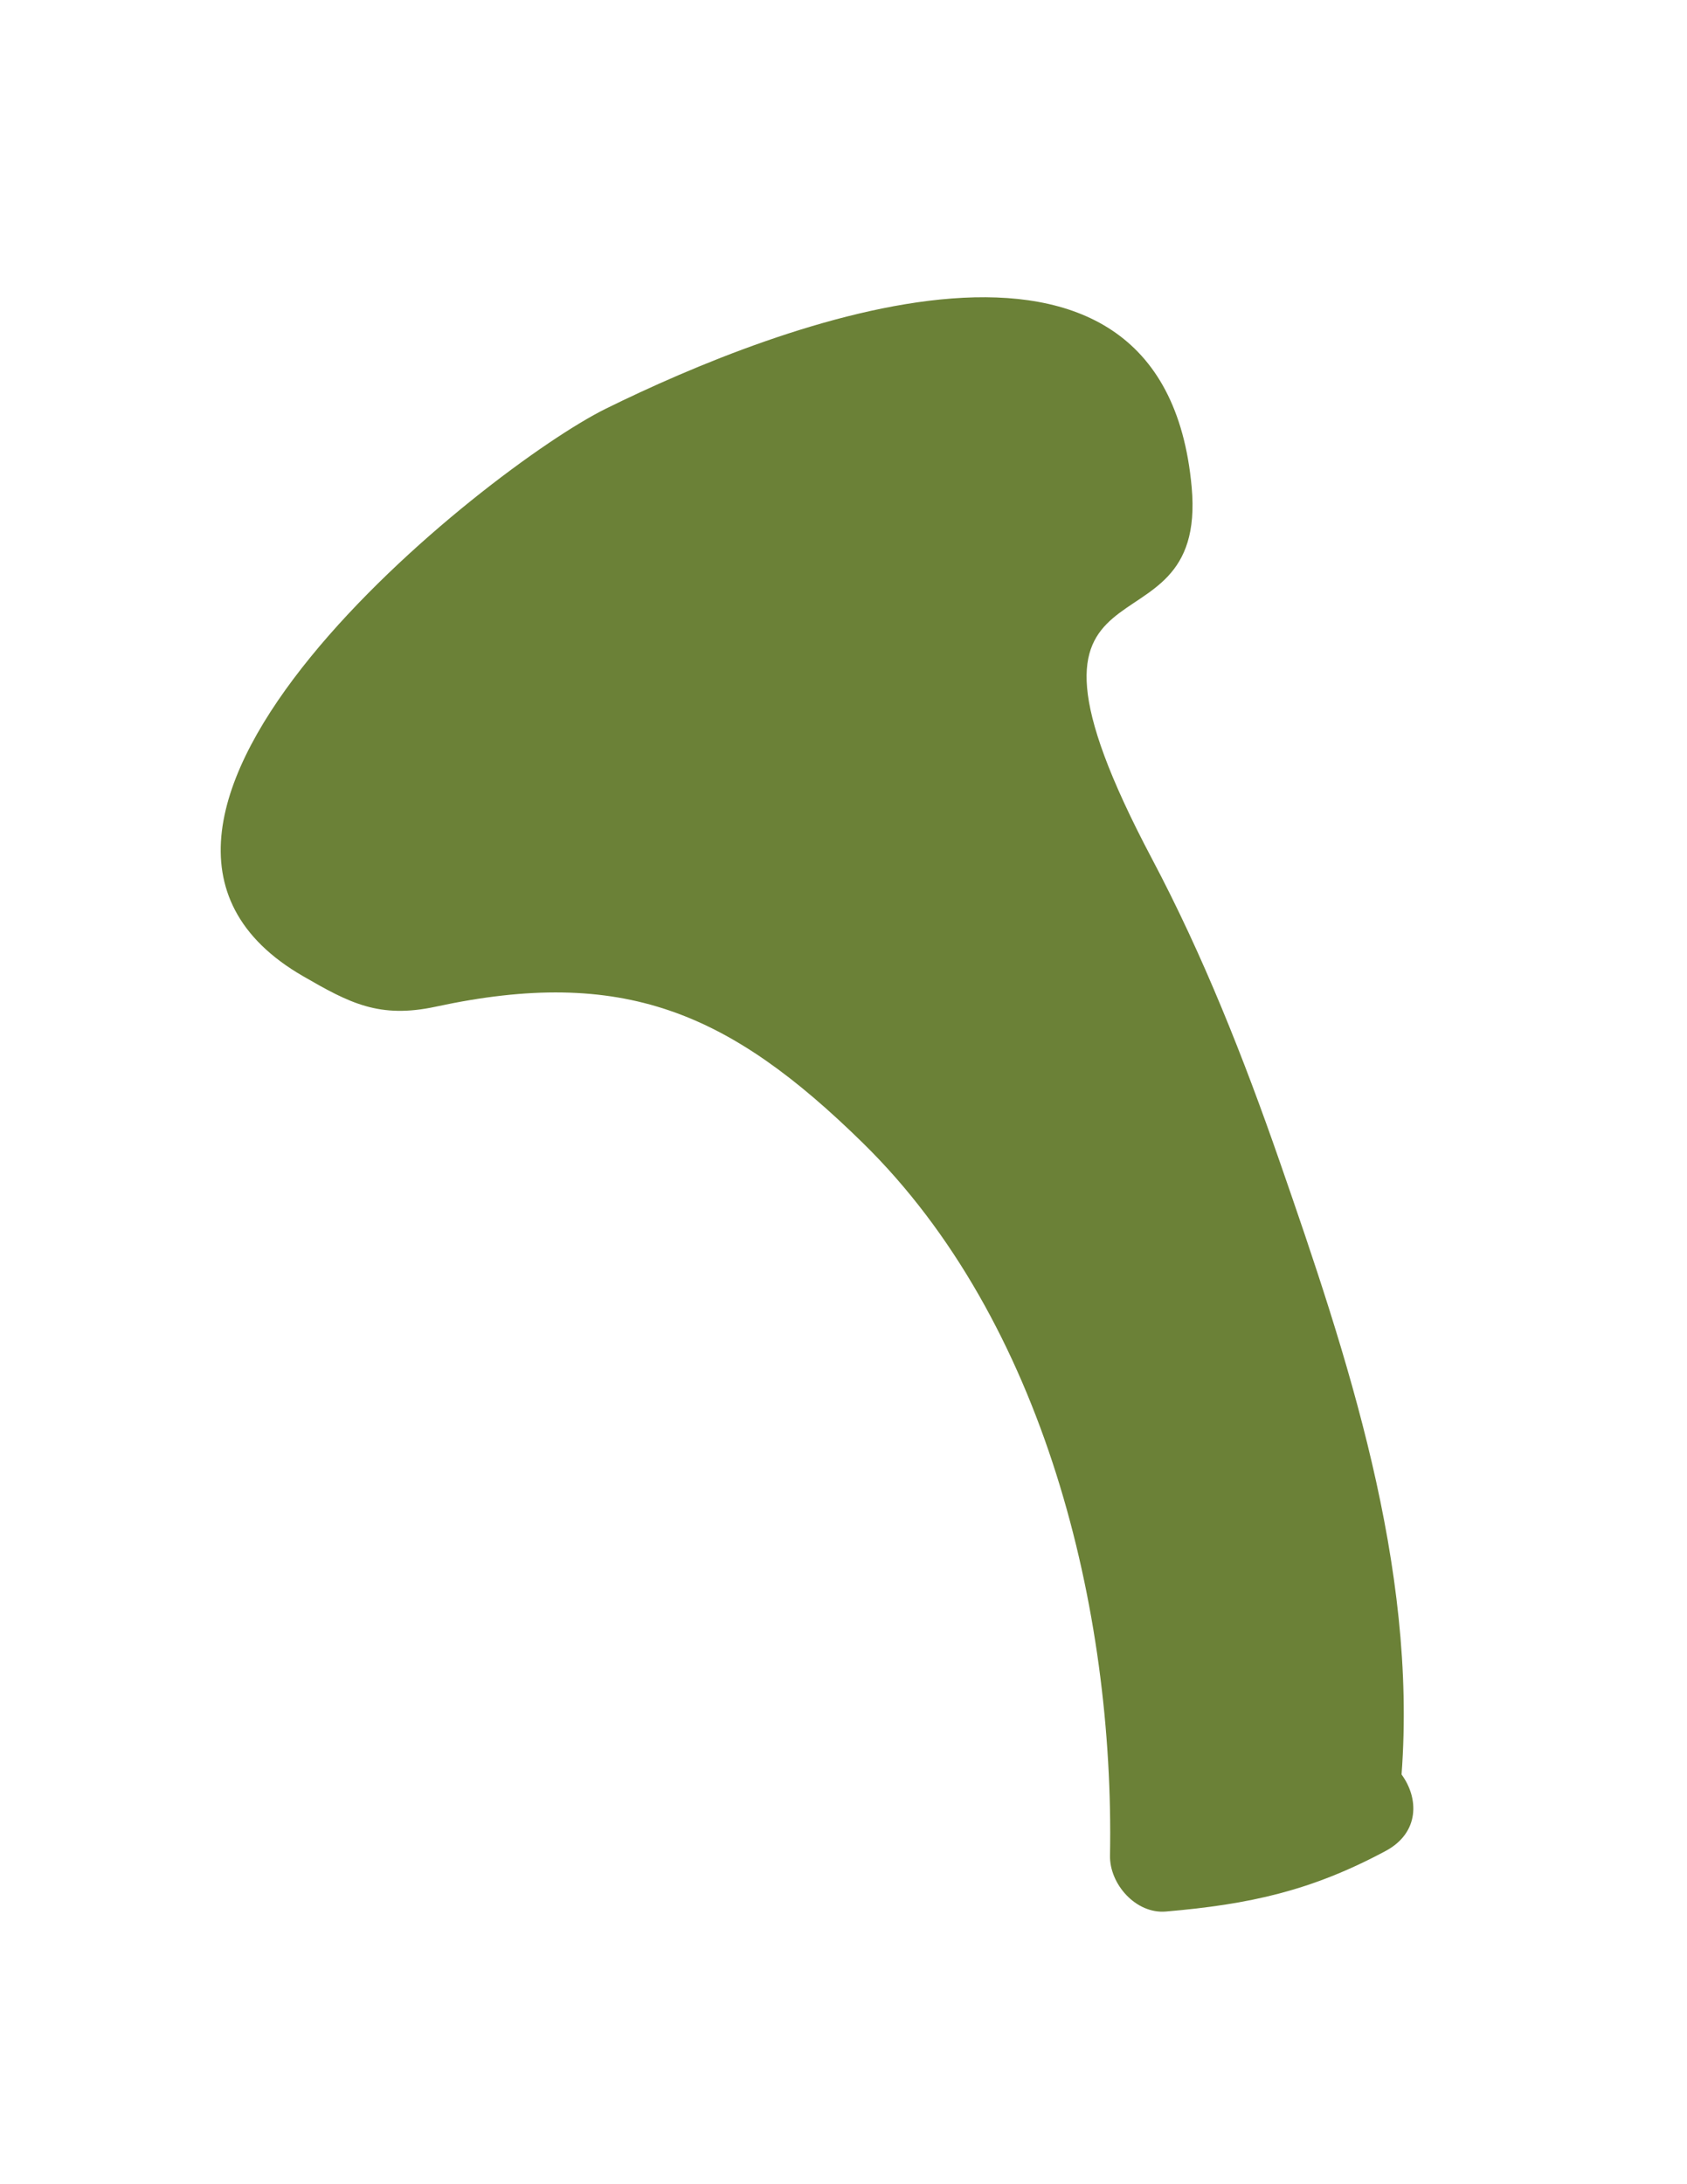 <?xml version="1.0" encoding="utf-8"?>
<!-- Generator: Adobe Illustrator 23.0.3, SVG Export Plug-In . SVG Version: 6.00 Build 0)  -->
<svg version="1.1" id="Layer_1" xmlns="http://www.w3.org/2000/svg" xmlns:xlink="http://www.w3.org/1999/xlink" x="0px" y="0px"
	 viewBox="0 0 612 792" style="enable-background:new 0 0 612 792;" xml:space="preserve">
<style type="text/css">
	.st0{fill:#6B8137;}
</style>
<path class="st0" d="M508.45,643.44c5.67-75.79-19.64-151.56-44.21-222.25c-13.02-37.46-27.76-74.71-46.32-109.76
	c-63.16-119.29,20.4-68.41,14.39-134.78C421.98,62.6,281.62,117.72,219.77,148.2C176.94,169.33,13.68,298.48,109.99,354
	c16.82,9.7,27.58,15.45,48.12,11.02c67.87-14.63,106.4,1.86,154.95,49.46c65.83,64.53,91.26,169.33,89.62,258.36
	c-0.19,10.35,9.4,21.23,20.29,20.29c30.37-2.6,52.78-7.53,79.72-21.97C515.05,664.52,514.75,652.02,508.45,643.44z"/>
</svg>
